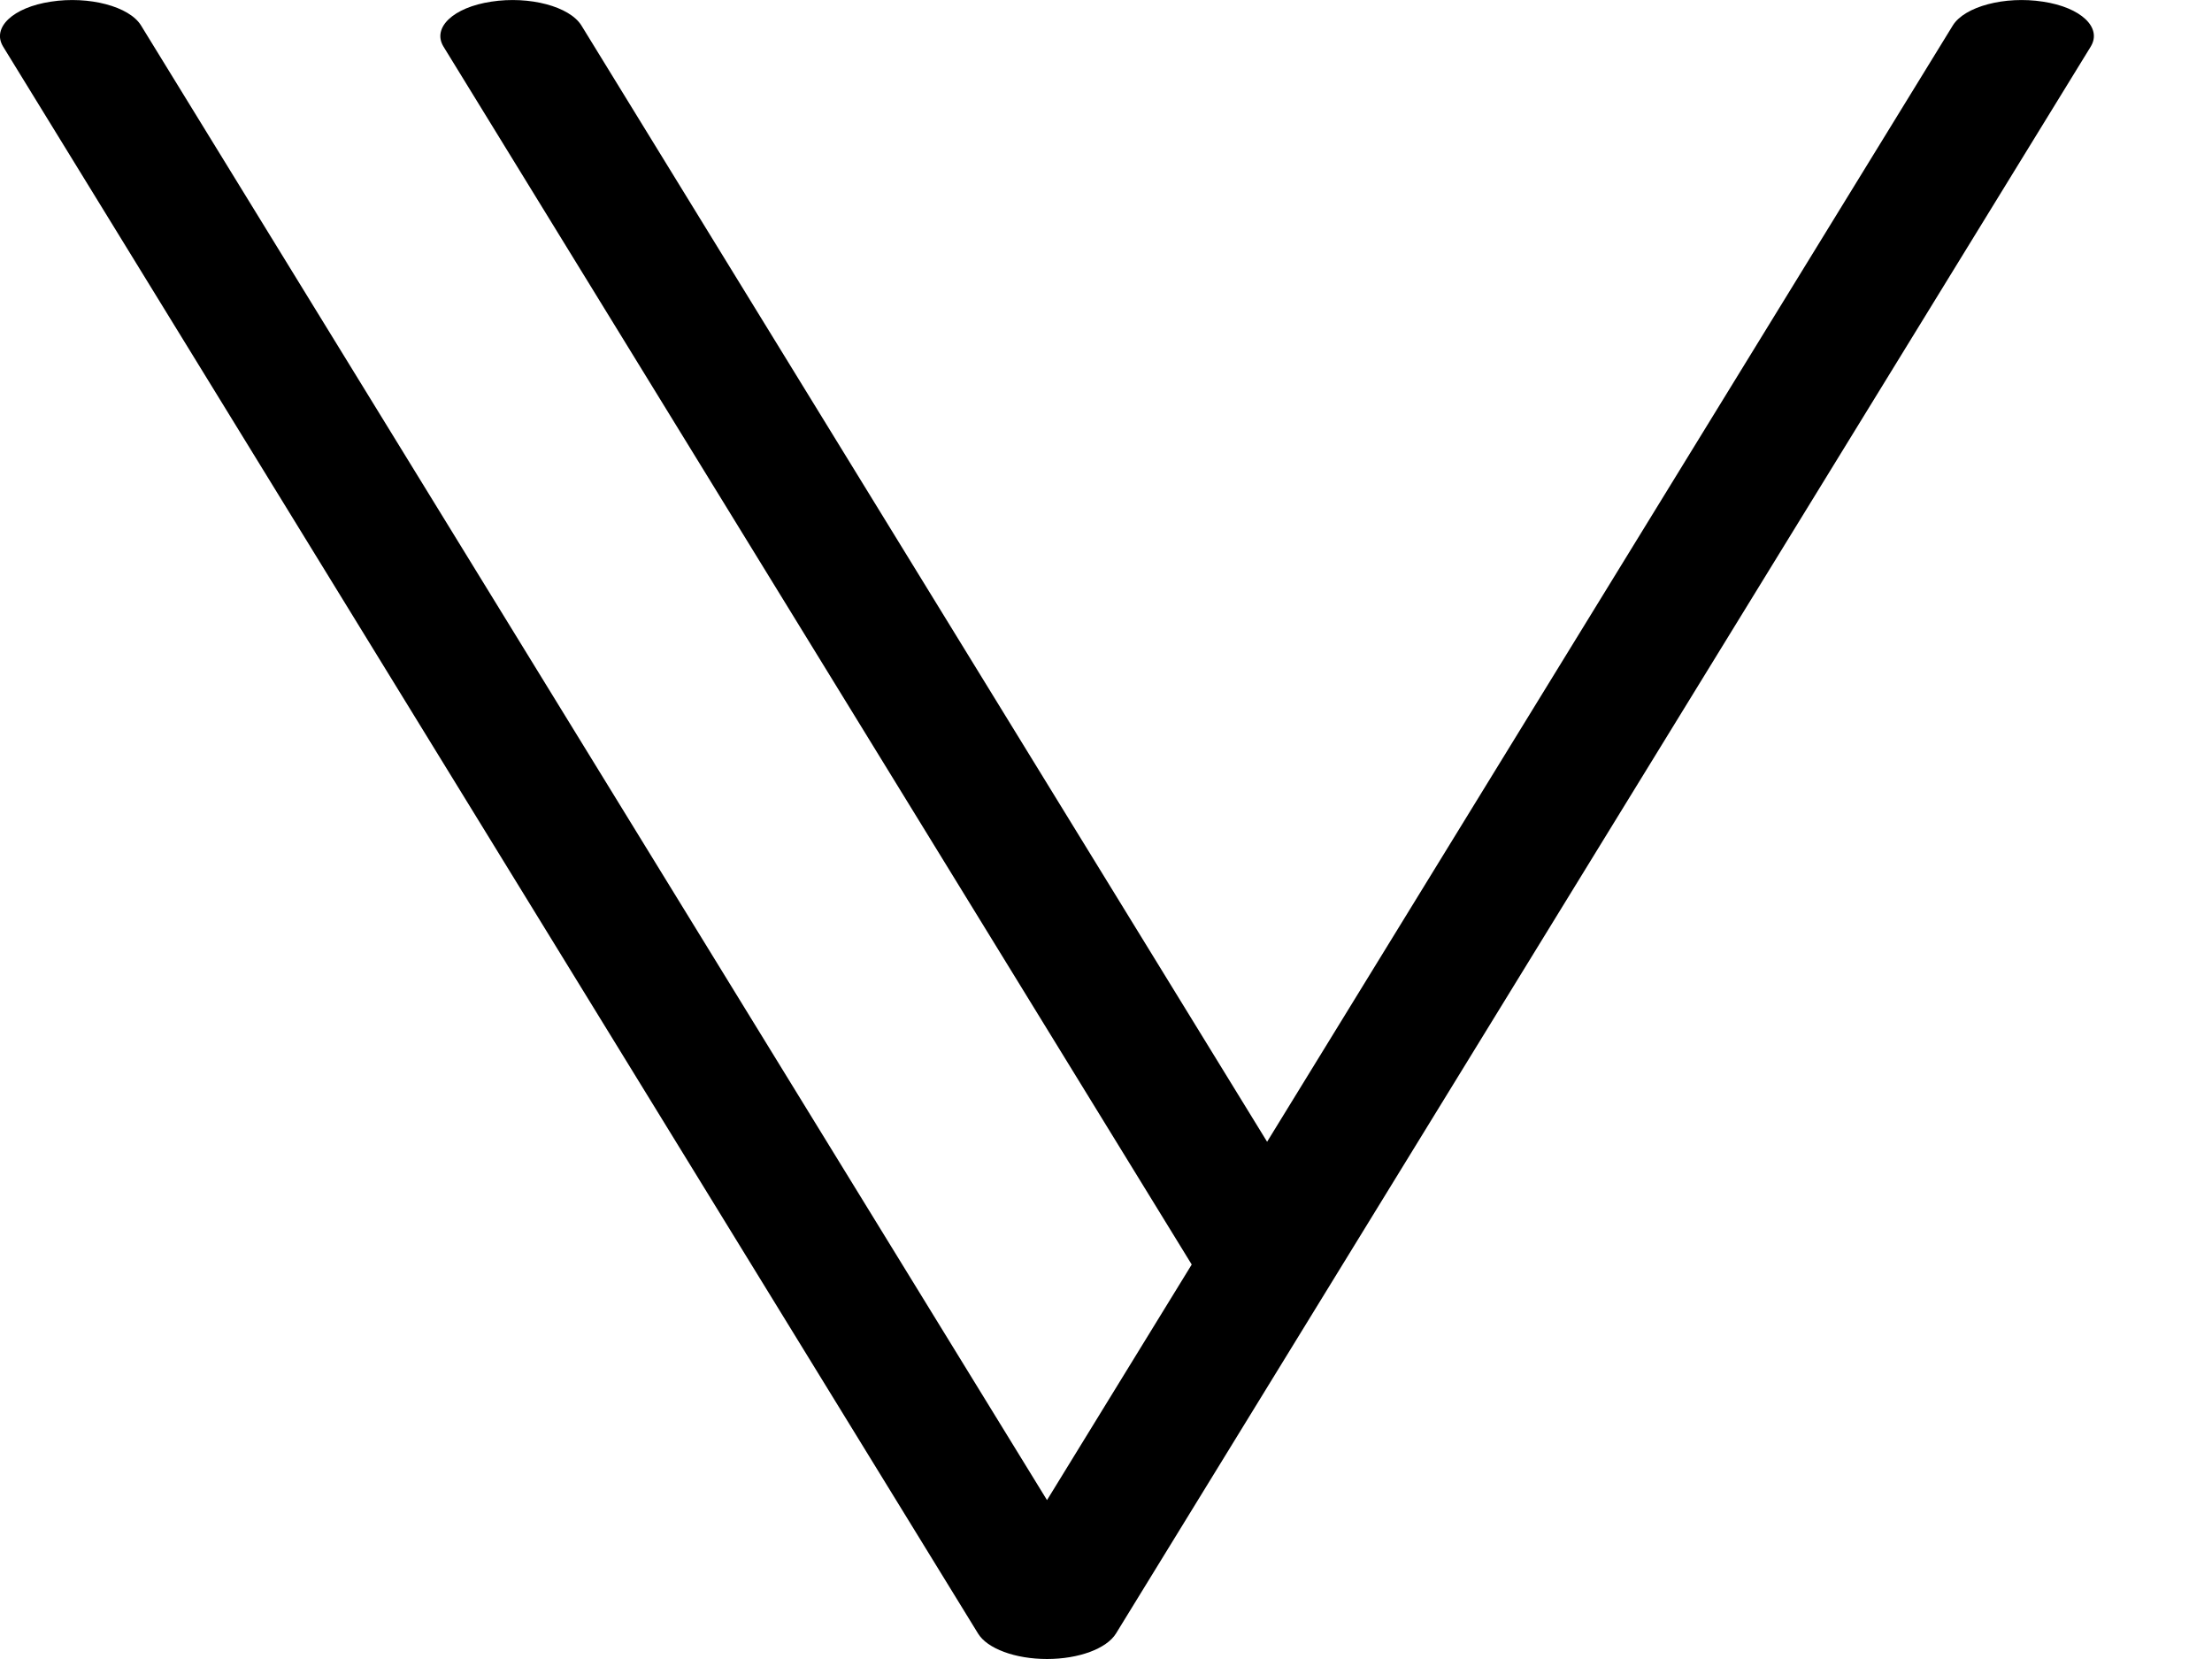 <svg width="12" height="9" viewBox="0 0 12 9" fill="none" xmlns="http://www.w3.org/2000/svg">
<path d="M11.342 0.253C11.405 0.15 11.29 0.04 11.083 0.009C10.876 -0.023 10.658 0.035 10.594 0.138L6.874 6.194L3.154 0.138C3.09 0.035 2.872 -0.023 2.665 0.009C2.459 0.04 2.343 0.15 2.406 0.253L6.465 6.86L5.68 8.138L0.765 0.138C0.702 0.035 0.483 -0.023 0.276 0.009C0.07 0.04 -0.046 0.15 0.017 0.253L5.306 8.862C5.356 8.944 5.508 9 5.68 9C5.852 9 6.003 8.944 6.054 8.862C6.113 8.765 11.236 0.425 11.342 0.253Z" fill="black"/>
</svg>
